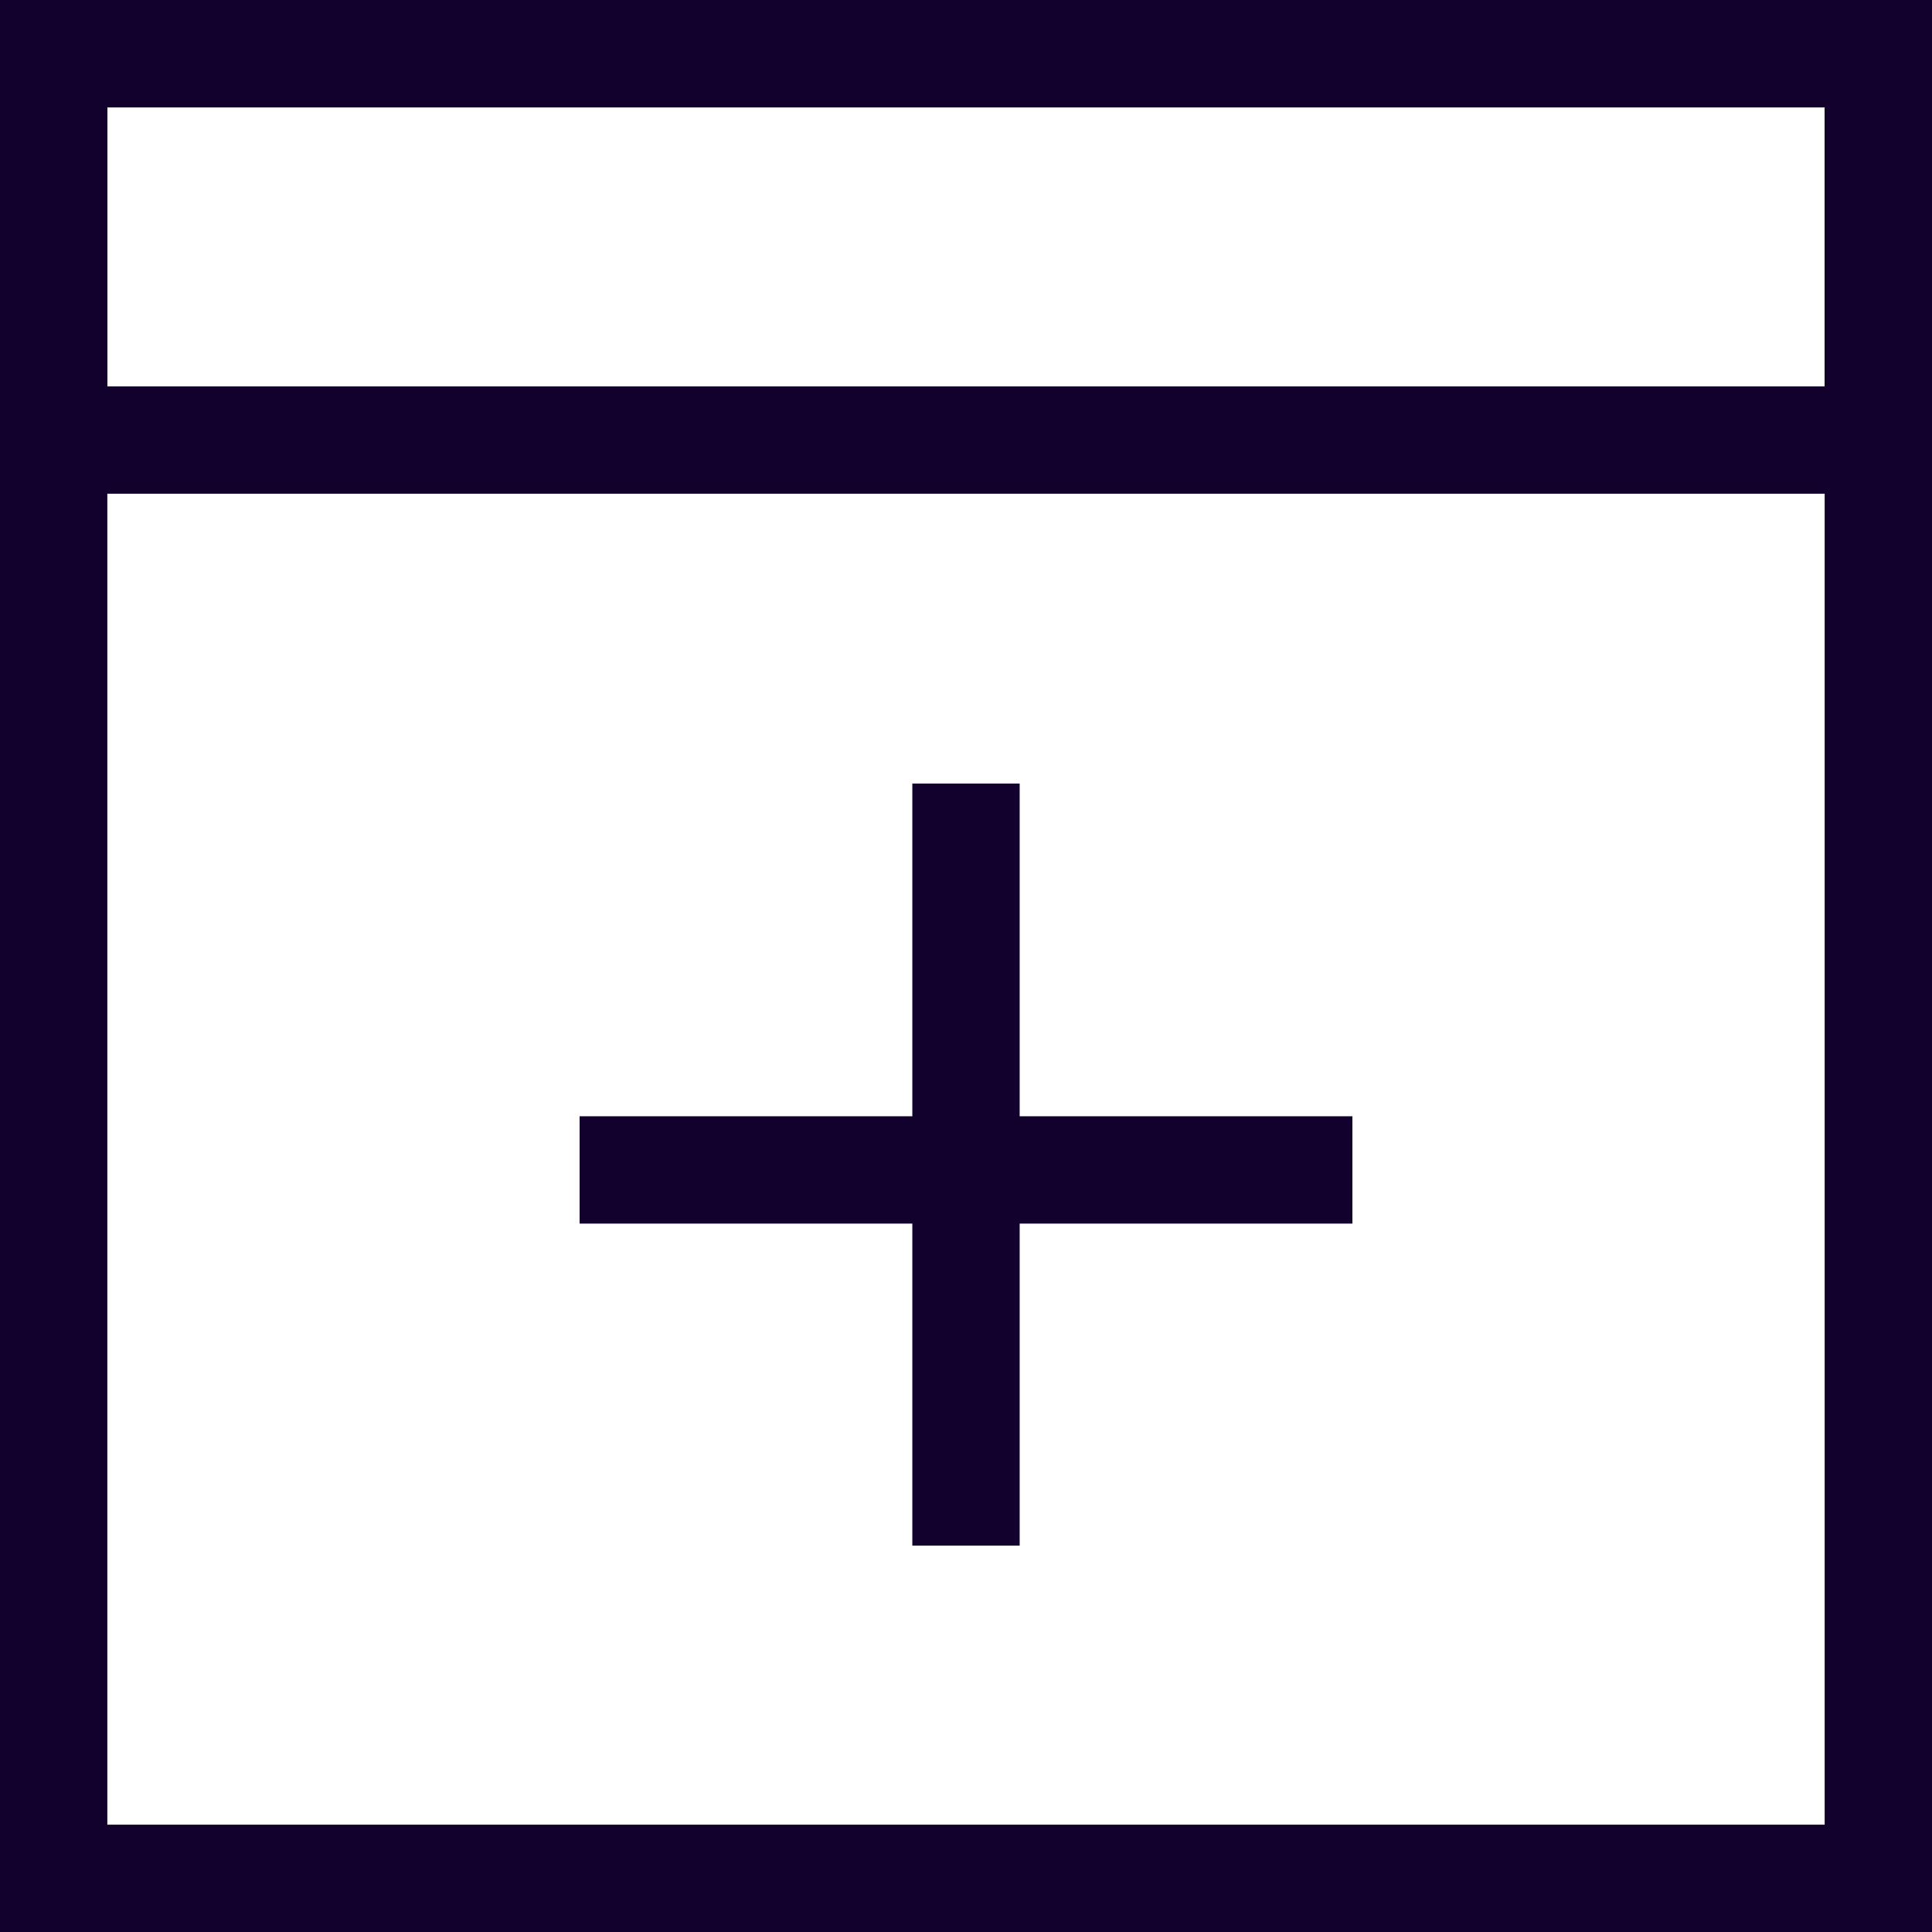<svg xmlns="http://www.w3.org/2000/svg" viewBox="0 0 18 18"><defs><style>.a{fill:none;stroke:#12012d;stroke-miterlimit:10;}</style></defs><g transform="translate(-1205 -648.2)"><rect class="a" width="17" height="17" transform="translate(1205.5 648.7)"/><rect class="a" width="17" height="3.6" transform="translate(1205.5 648.7)"/><line class="a" x2="7.2" transform="translate(1210.4 659.1)"/><line class="a" y2="7.1" transform="translate(1214 655.5)"/></g></svg>